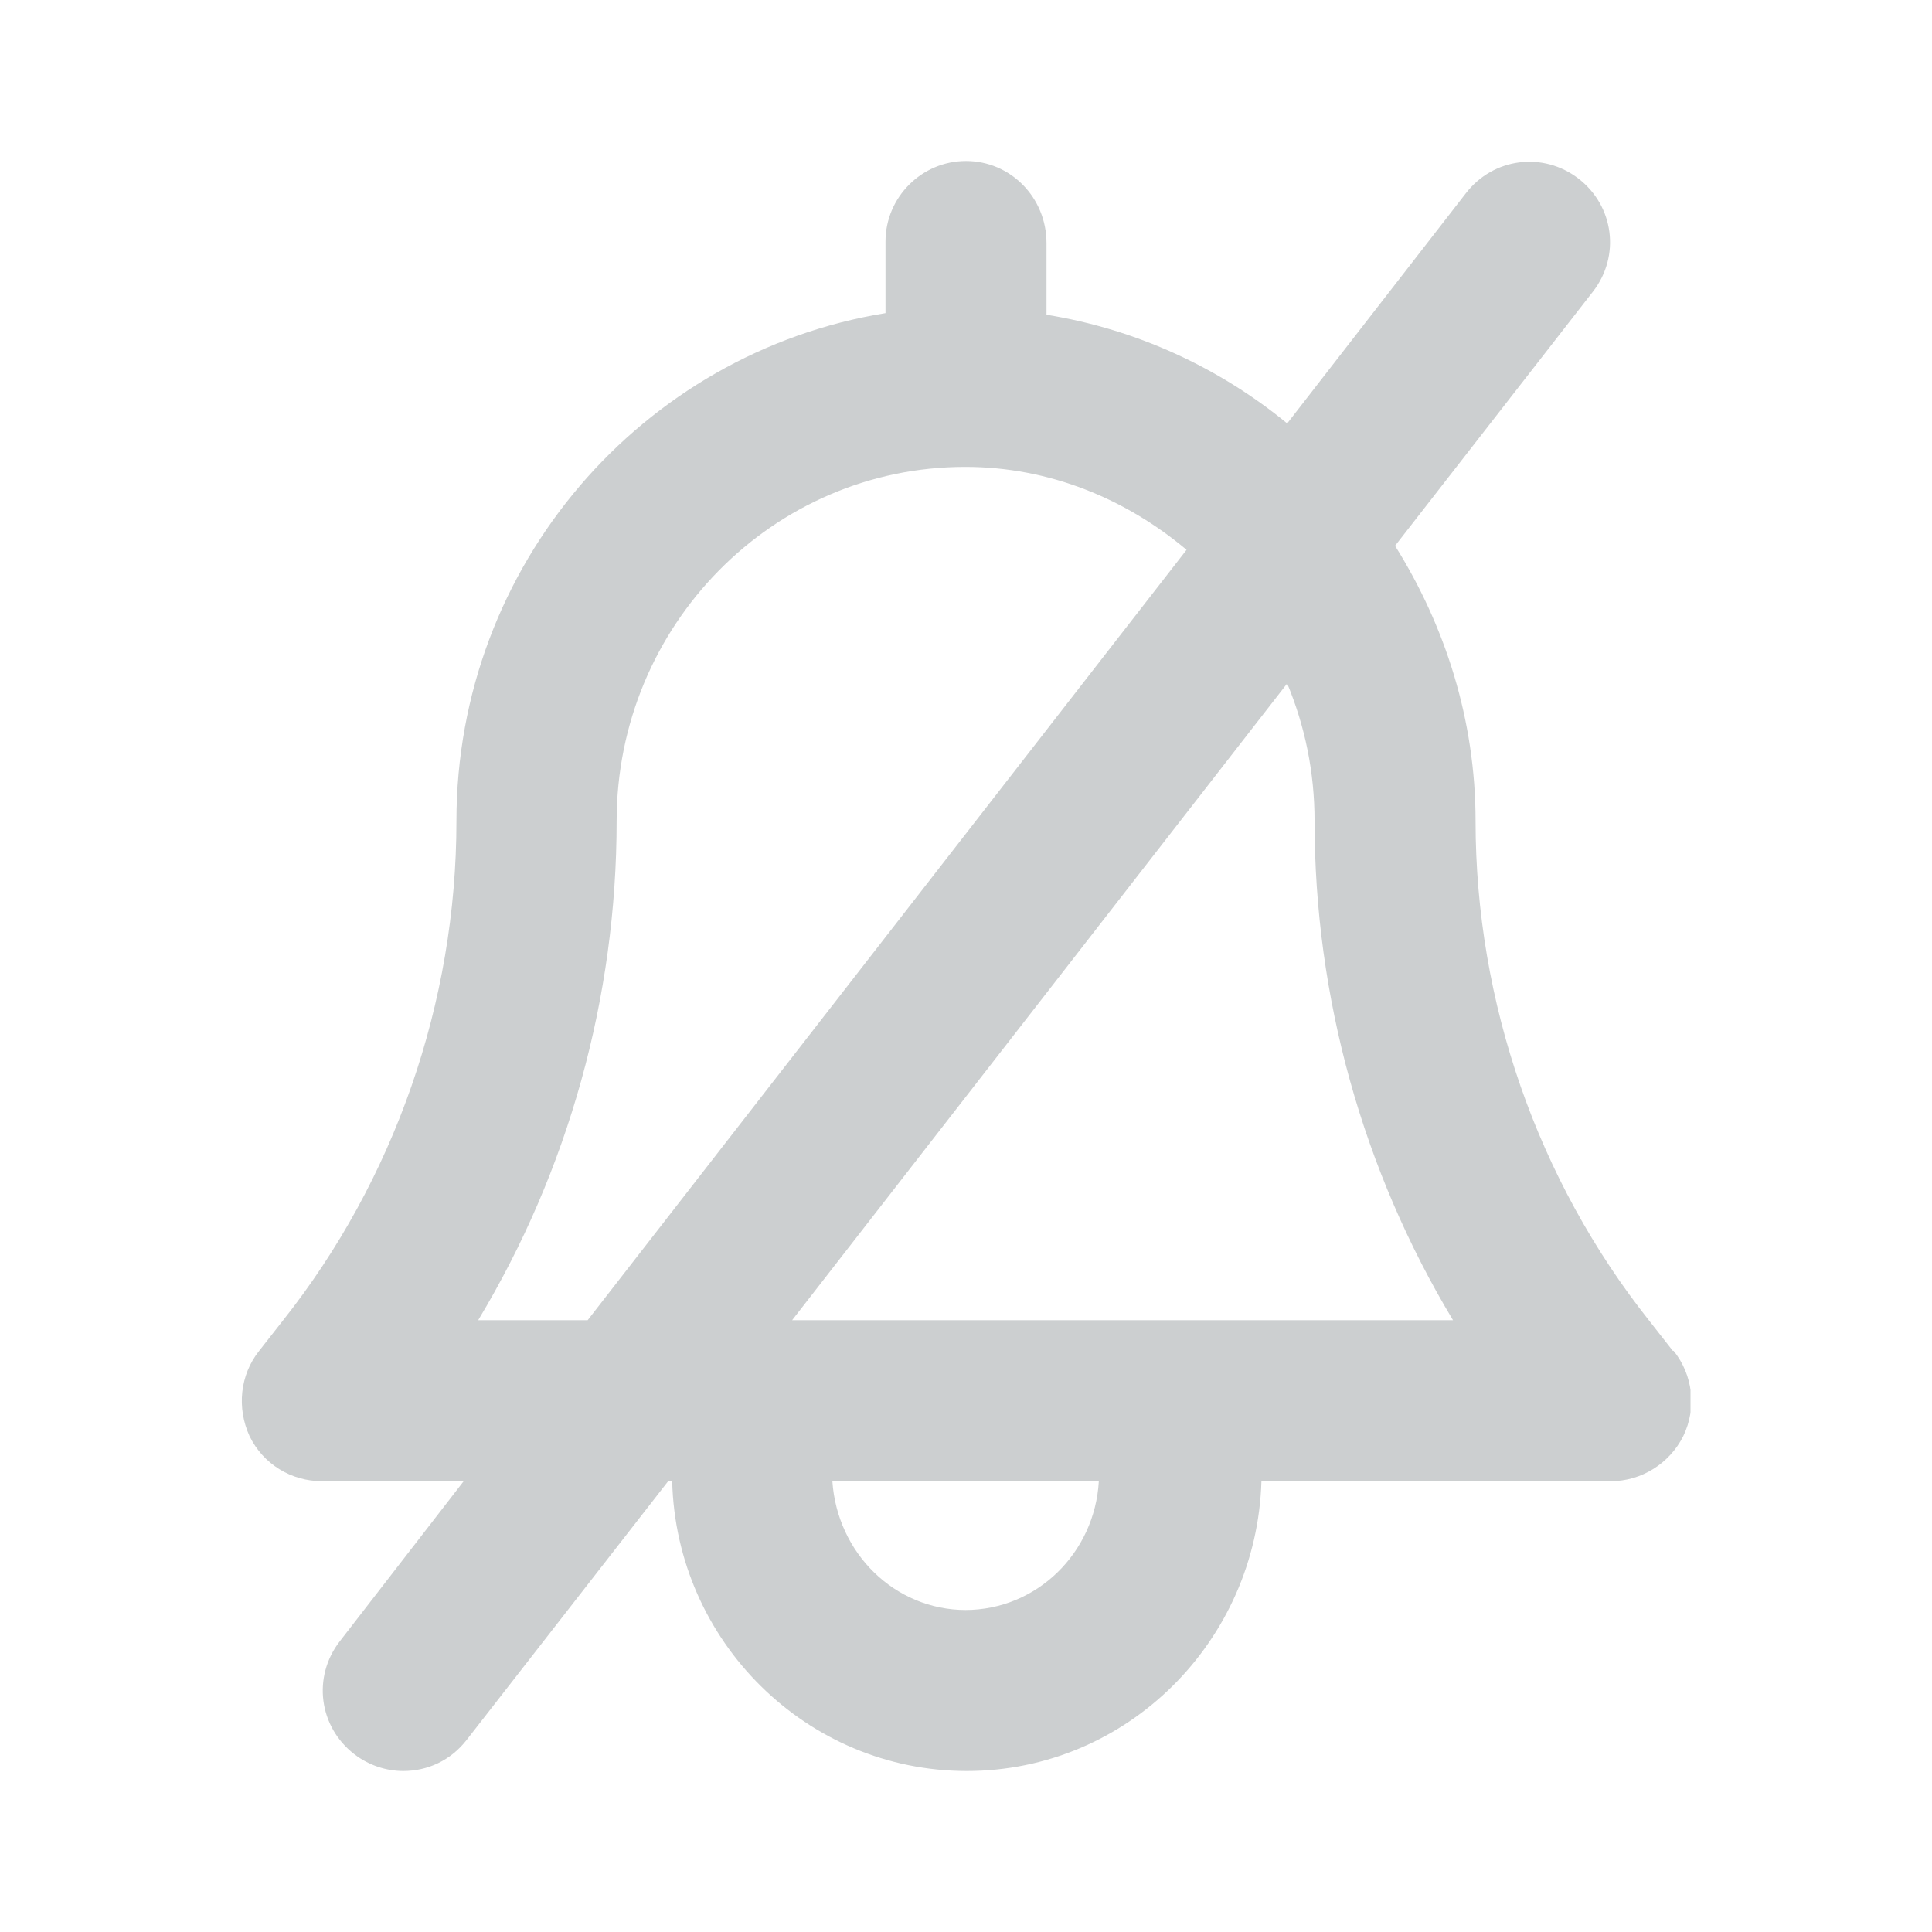 <svg width="24" height="24" viewBox="0 0 24 24" fill="none" xmlns="http://www.w3.org/2000/svg">
<g clip-path="url(#clip0_8068_34600)">
<path d="M20.78 16.78L20.49 16.41C19.1 14.66 18.33 12.45 18.33 10.2C18.33 8.94 17.95 7.77 17.33 6.78L19.79 3.62C20.13 3.18 20.05 2.56 19.61 2.22C19.17 1.88 18.55 1.96 18.21 2.4L15.99 5.26C15.15 4.57 14.12 4.09 13 3.91V3.02C13 2.45 12.55 2 12 2C11.45 2 11 2.45 11 3V3.89C7.98 4.38 5.67 7.02 5.67 10.2C5.67 12.45 4.9 14.66 3.51 16.41L3.22 16.78C2.98 17.08 2.94 17.49 3.1 17.84C3.27 18.19 3.62 18.4 4 18.4H5.76L4.22 20.39C3.88 20.83 3.96 21.45 4.4 21.79C4.58 21.93 4.8 22 5.01 22C5.31 22 5.6 21.87 5.8 21.61L8.3 18.4H8.35C8.4 20.39 10.02 22 12.01 22C14 22 15.61 20.39 15.67 18.4H20.01C20.39 18.4 20.74 18.18 20.91 17.84C21.08 17.49 21.03 17.08 20.79 16.78H20.78ZM5.94 16.4C7.06 14.54 7.66 12.39 7.66 10.2C7.66 7.77 9.6 5.8 11.99 5.8C13.04 5.8 13.99 6.2 14.74 6.83L7.3 16.4H5.93H5.94ZM12 20C11.11 20 10.4 19.29 10.34 18.4H13.65C13.6 19.29 12.88 20 11.99 20H12ZM9.84 16.4L15.99 8.49C16.21 9.02 16.33 9.59 16.33 10.2C16.33 12.39 16.93 14.54 18.05 16.4H9.84Z" fill="#CCCFD0"/>
</g>
<defs>
<clipPath id="clip0_8068_34600">
<rect width="18" height="20" fill="white" transform="translate(3 2)"/>
</clipPath>
</defs>
</svg>
